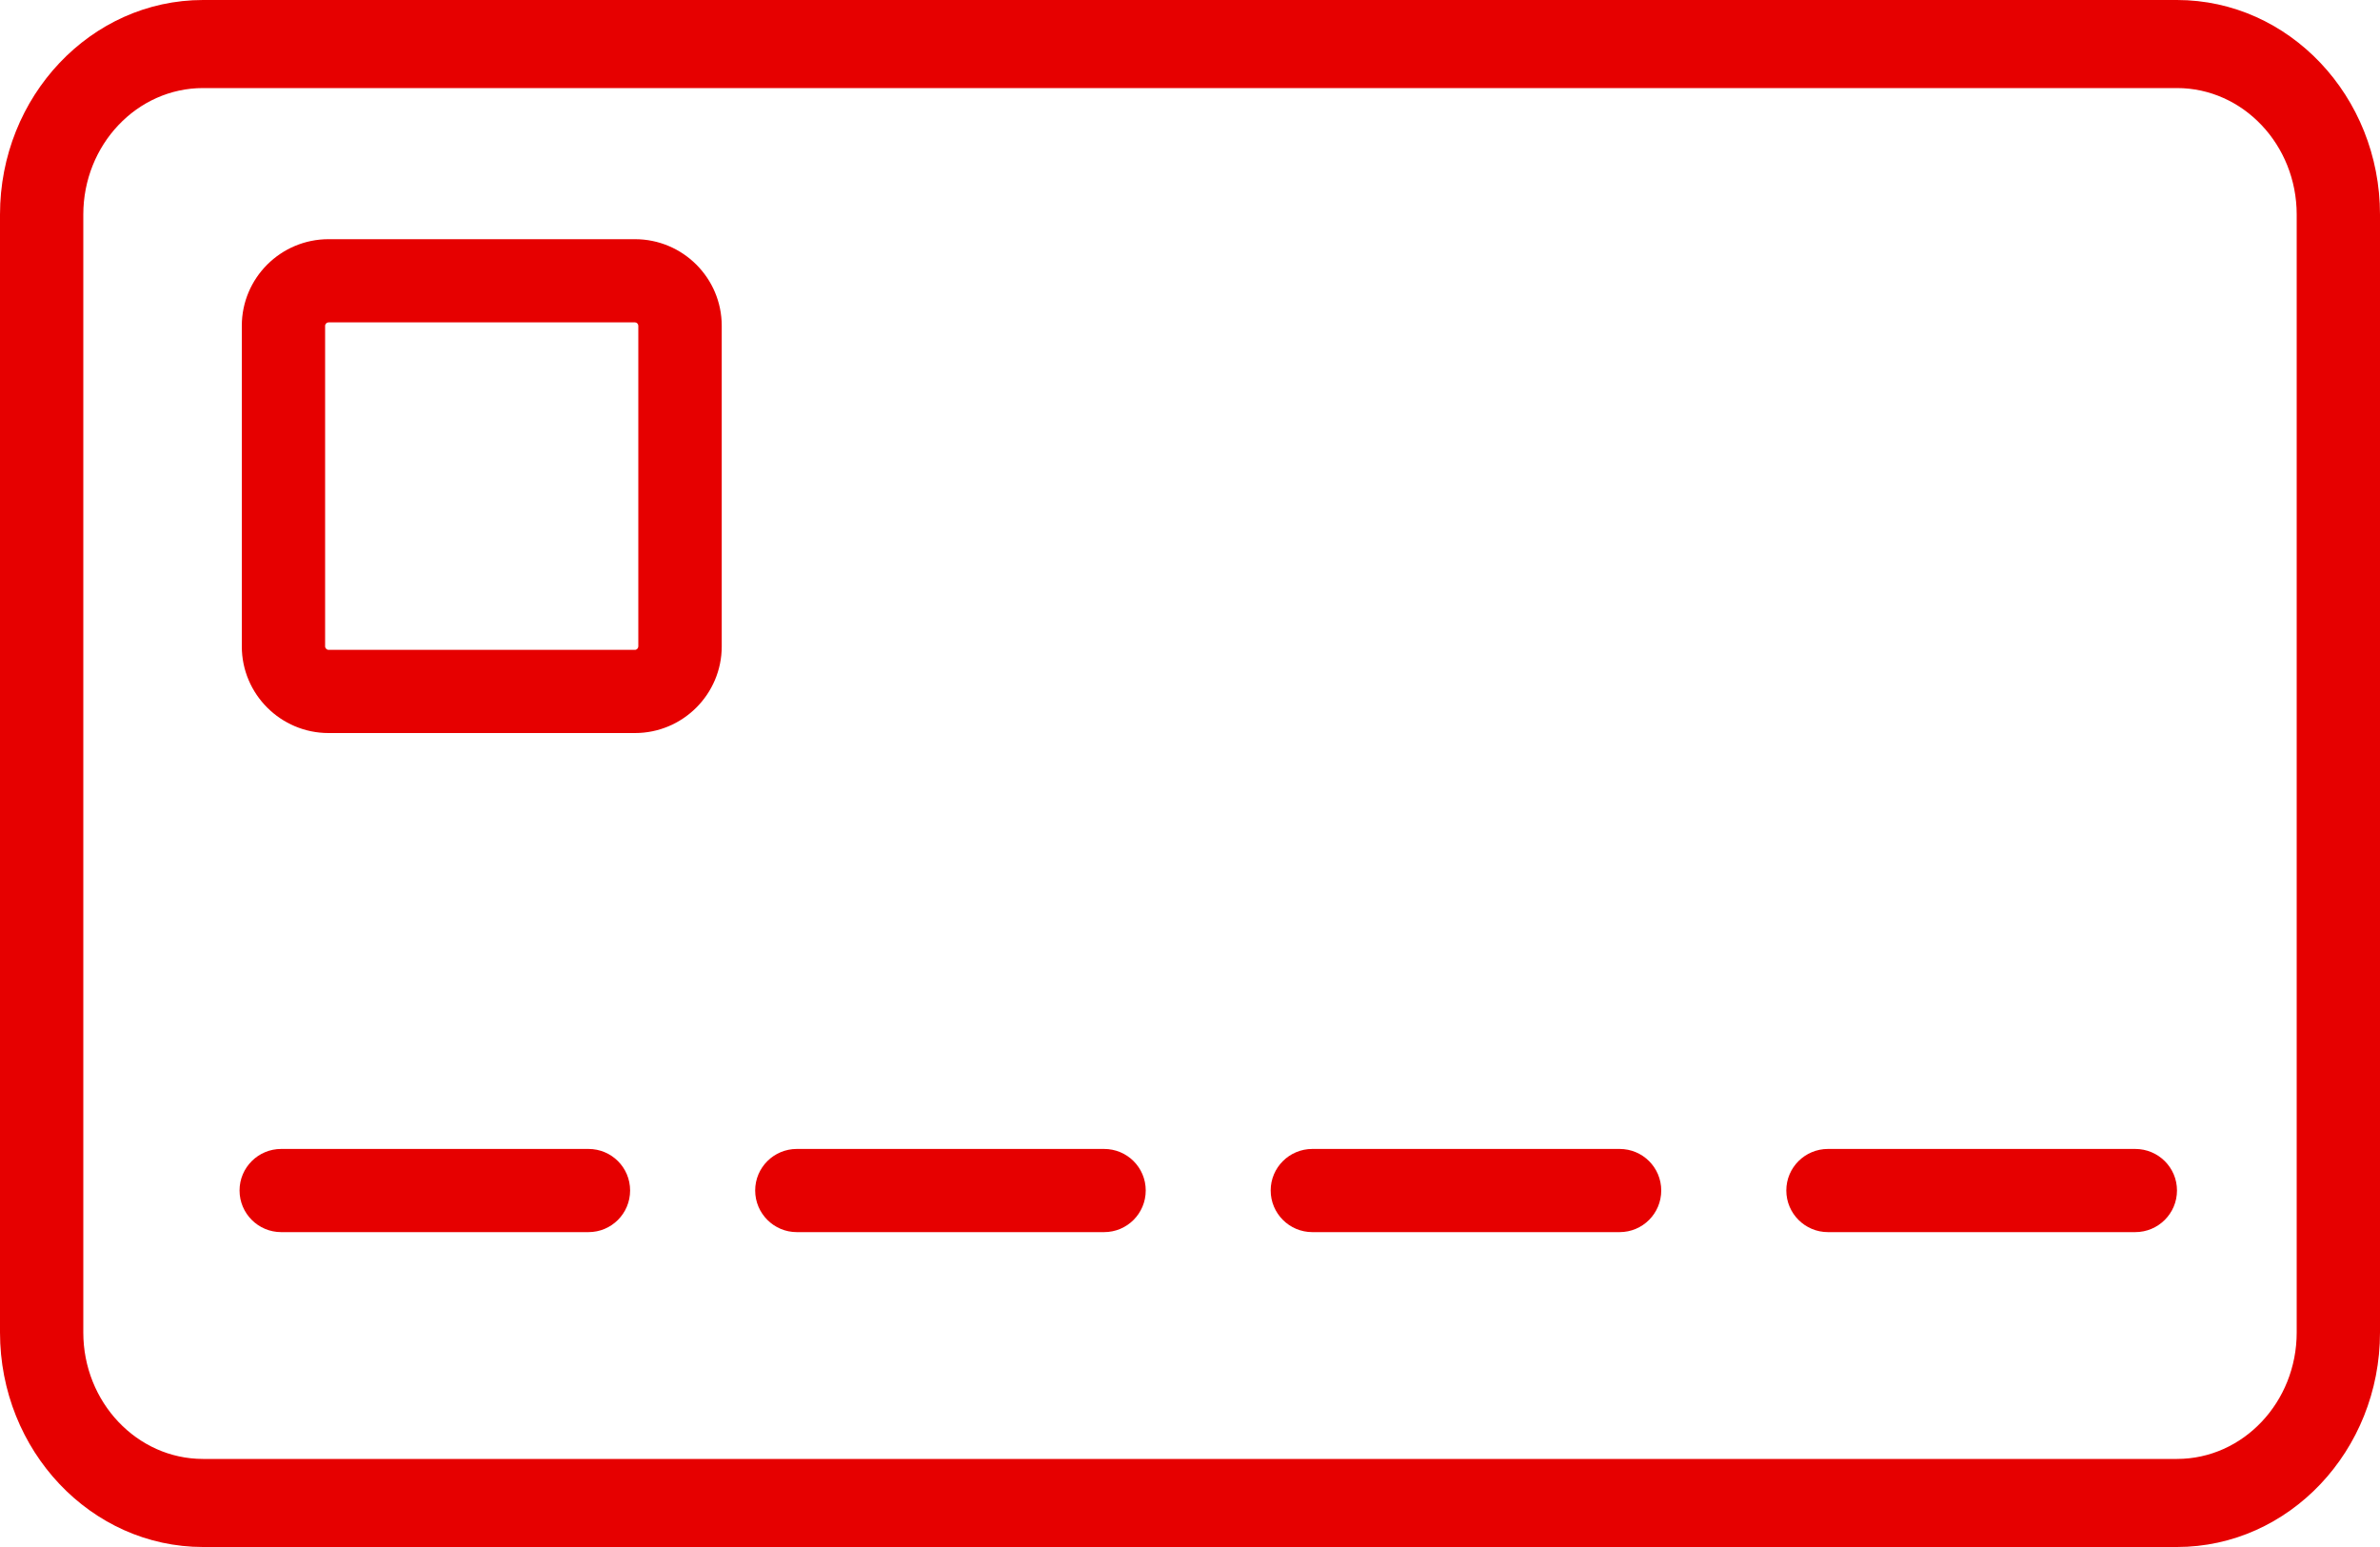 <svg width="20" height="13" viewBox="0 0 20 13" fill="none" xmlns="http://www.w3.org/2000/svg">
<path d="M18.294 0H1.706C0.765 0 0 0.809 0 1.803V11.197C0 12.191 0.765 13 1.706 13H18.294C19.235 13 20 12.191 20 11.197V1.803C20 0.809 19.235 0 18.294 0ZM19.3 11.197C19.3 11.783 18.849 12.26 18.294 12.26H1.706C1.151 12.26 0.7 11.783 0.7 11.197V1.803C0.7 1.217 1.151 0.74 1.706 0.74H18.294C18.849 0.74 19.3 1.217 19.3 1.803V11.197Z" fill="#E60000"/>
<path d="M5.336 2.01H2.761C2.359 2.01 2.032 2.336 2.032 2.738V5.432C2.032 5.833 2.359 6.16 2.761 6.16H5.336C5.738 6.16 6.065 5.833 6.065 5.432V2.738C6.065 2.336 5.738 2.01 5.336 2.01ZM5.364 5.432C5.364 5.447 5.351 5.461 5.336 5.461H2.761C2.746 5.461 2.732 5.447 2.732 5.432V2.738C2.732 2.722 2.746 2.709 2.761 2.709H5.336C5.351 2.709 5.364 2.722 5.364 2.738V5.432V5.432Z" fill="#E60000"/>
<path d="M4.945 9.655H2.363C2.17 9.655 2.013 9.811 2.013 10.004C2.013 10.197 2.17 10.354 2.363 10.354H4.945C5.139 10.354 5.295 10.197 5.295 10.004C5.295 9.811 5.139 9.655 4.945 9.655Z" fill="#E60000"/>
<path d="M9.278 9.655H6.696C6.503 9.655 6.346 9.811 6.346 10.004C6.346 10.197 6.503 10.354 6.696 10.354H9.278C9.472 10.354 9.628 10.197 9.628 10.004C9.628 9.811 9.472 9.655 9.278 9.655Z" fill="#E60000"/>
<path d="M13.61 9.655H11.028C10.835 9.655 10.678 9.811 10.678 10.004C10.678 10.197 10.835 10.354 11.028 10.354H13.61C13.804 10.354 13.96 10.197 13.96 10.004C13.96 9.811 13.804 9.655 13.61 9.655Z" fill="#E60000"/>
<path d="M17.943 9.655H15.361C15.168 9.655 15.011 9.811 15.011 10.004C15.011 10.197 15.168 10.354 15.361 10.354H17.943C18.137 10.354 18.294 10.197 18.294 10.004C18.294 9.811 18.137 9.655 17.943 9.655Z" fill="#E60000"/>
</svg>
